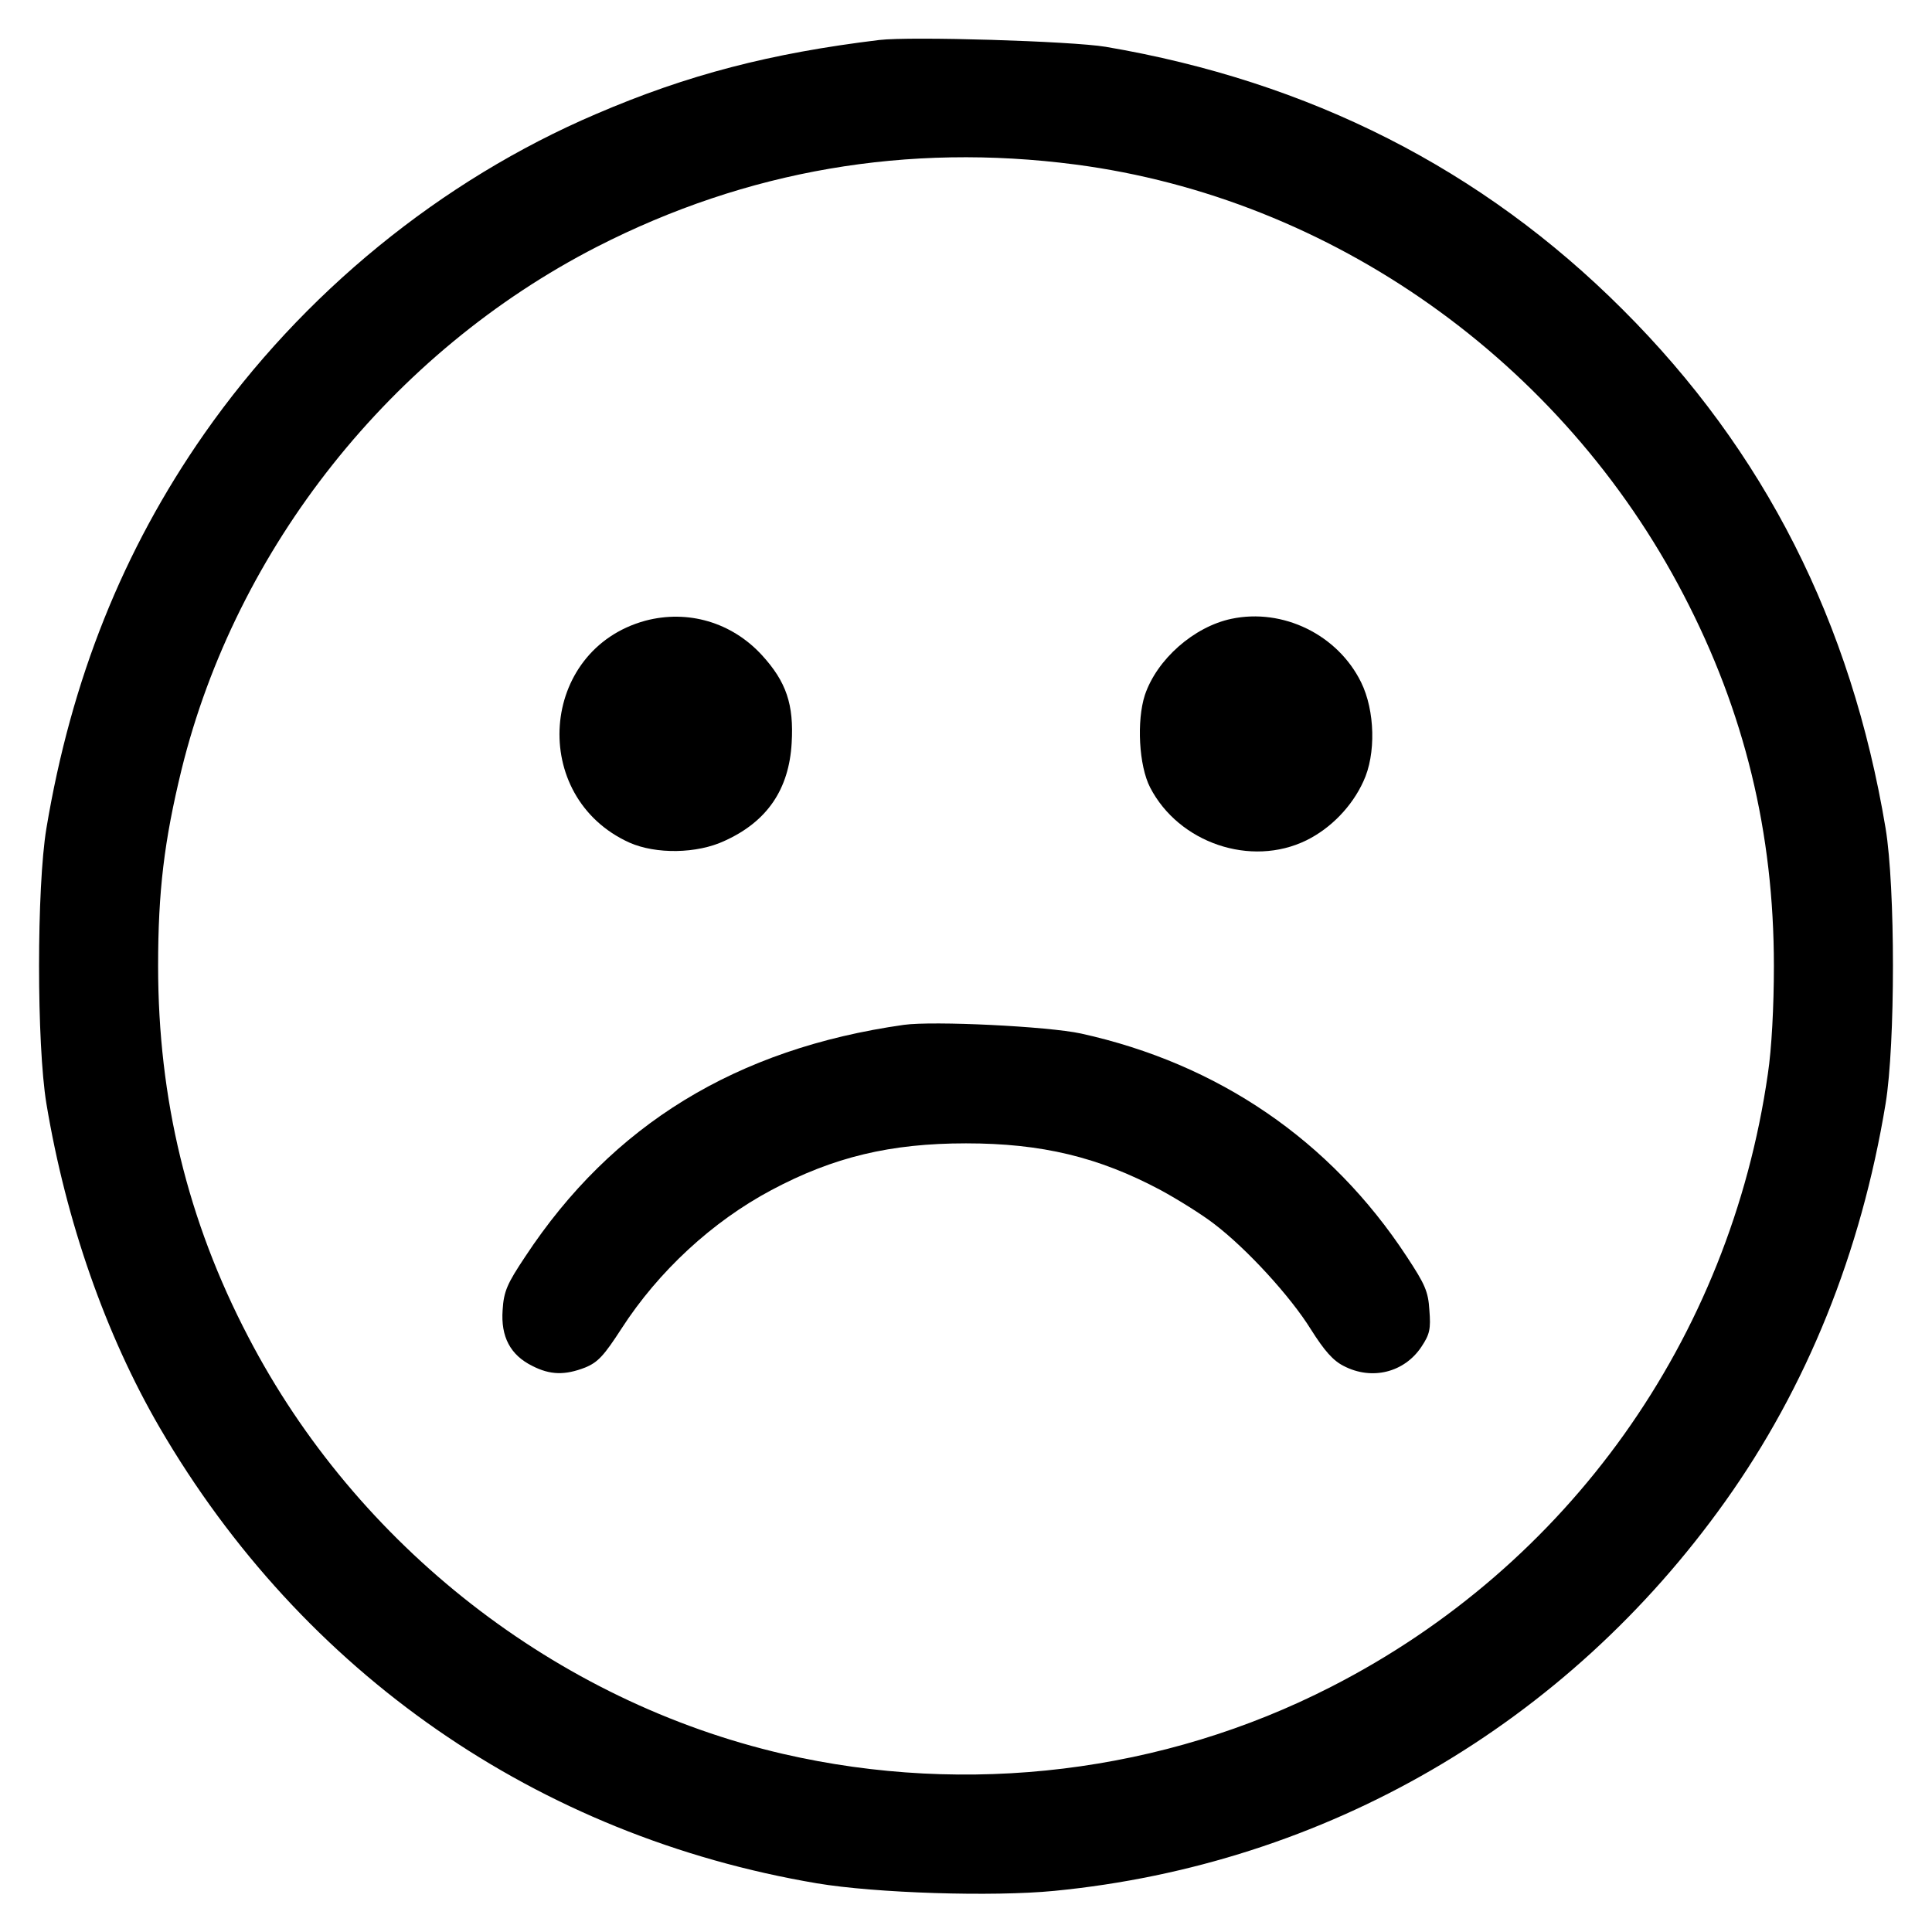 <?xml version="1.0" standalone="no"?>
<!DOCTYPE svg PUBLIC "-//W3C//DTD SVG 20010904//EN"
 "http://www.w3.org/TR/2001/REC-SVG-20010904/DTD/svg10.dtd">
<svg version="1.0" xmlns="http://www.w3.org/2000/svg"
 width="512pt" height="512pt" viewBox="0 0 512 512"
 preserveAspectRatio="xMidYMid meet">
<g transform="translate(0,512) scale(0.1,-0.1)"
fill="#000000" stroke="none">
<path d="M2330 5014 c-288 -35 -508 -92 -750 -196 -412 -176 -779 -476 -1039
-848 -215 -308 -352 -650 -418 -1045 -26 -157 -26 -572 0 -730 52 -312 157
-612 300 -858 379 -651 1002 -1083 1742 -1208 155 -26 466 -36 629 -20 718 70
1357 441 1778 1032 216 303 360 659 425 1054 26 158 26 573 0 730 -91 546
-321 1000 -697 1375 -372 372 -829 604 -1370 696 -91 15 -515 28 -600 18z
m520 -330 c679 -89 1290 -521 1612 -1141 161 -309 239 -629 239 -983 0 -108
-6 -220 -16 -286 -101 -703 -529 -1303 -1157 -1624 -445 -228 -963 -291 -1453
-178 -600 139 -1129 551 -1417 1105 -161 308 -239 631 -239 983 0 198 16 331
62 520 145 589 557 1107 1101 1386 397 203 823 276 1268 218z"/>
<path d="M1710 3475 c-281 -77 -309 -467 -42 -588 70 -31 179 -30 253 5 112
51 170 136 177 259 6 102 -14 162 -79 233 -80 87 -196 121 -309 91z"/>
<path d="M3263 3480 c-99 -21 -197 -107 -229 -202 -22 -68 -16 -187 14 -245
76 -147 267 -212 414 -140 65 32 121 90 151 156 34 72 31 188 -6 263 -62 126
-207 197 -344 168z"/>
<path d="M2395 2404 c-444 -63 -773 -265 -1003 -614 -48 -72 -57 -92 -60 -142
-5 -70 20 -119 79 -148 47 -24 86 -25 140 -4 34 14 50 32 96 103 98 152 241
284 397 367 165 88 316 124 516 124 200 0 351 -36 516 -124 46 -25 110 -65
141 -89 88 -67 203 -193 257 -280 36 -57 59 -83 87 -97 75 -39 161 -17 206 51
22 33 25 47 21 97 -3 50 -12 69 -60 142 -202 308 -500 511 -863 591 -87 19
-392 34 -470 23z"/>
</g>
</svg>
